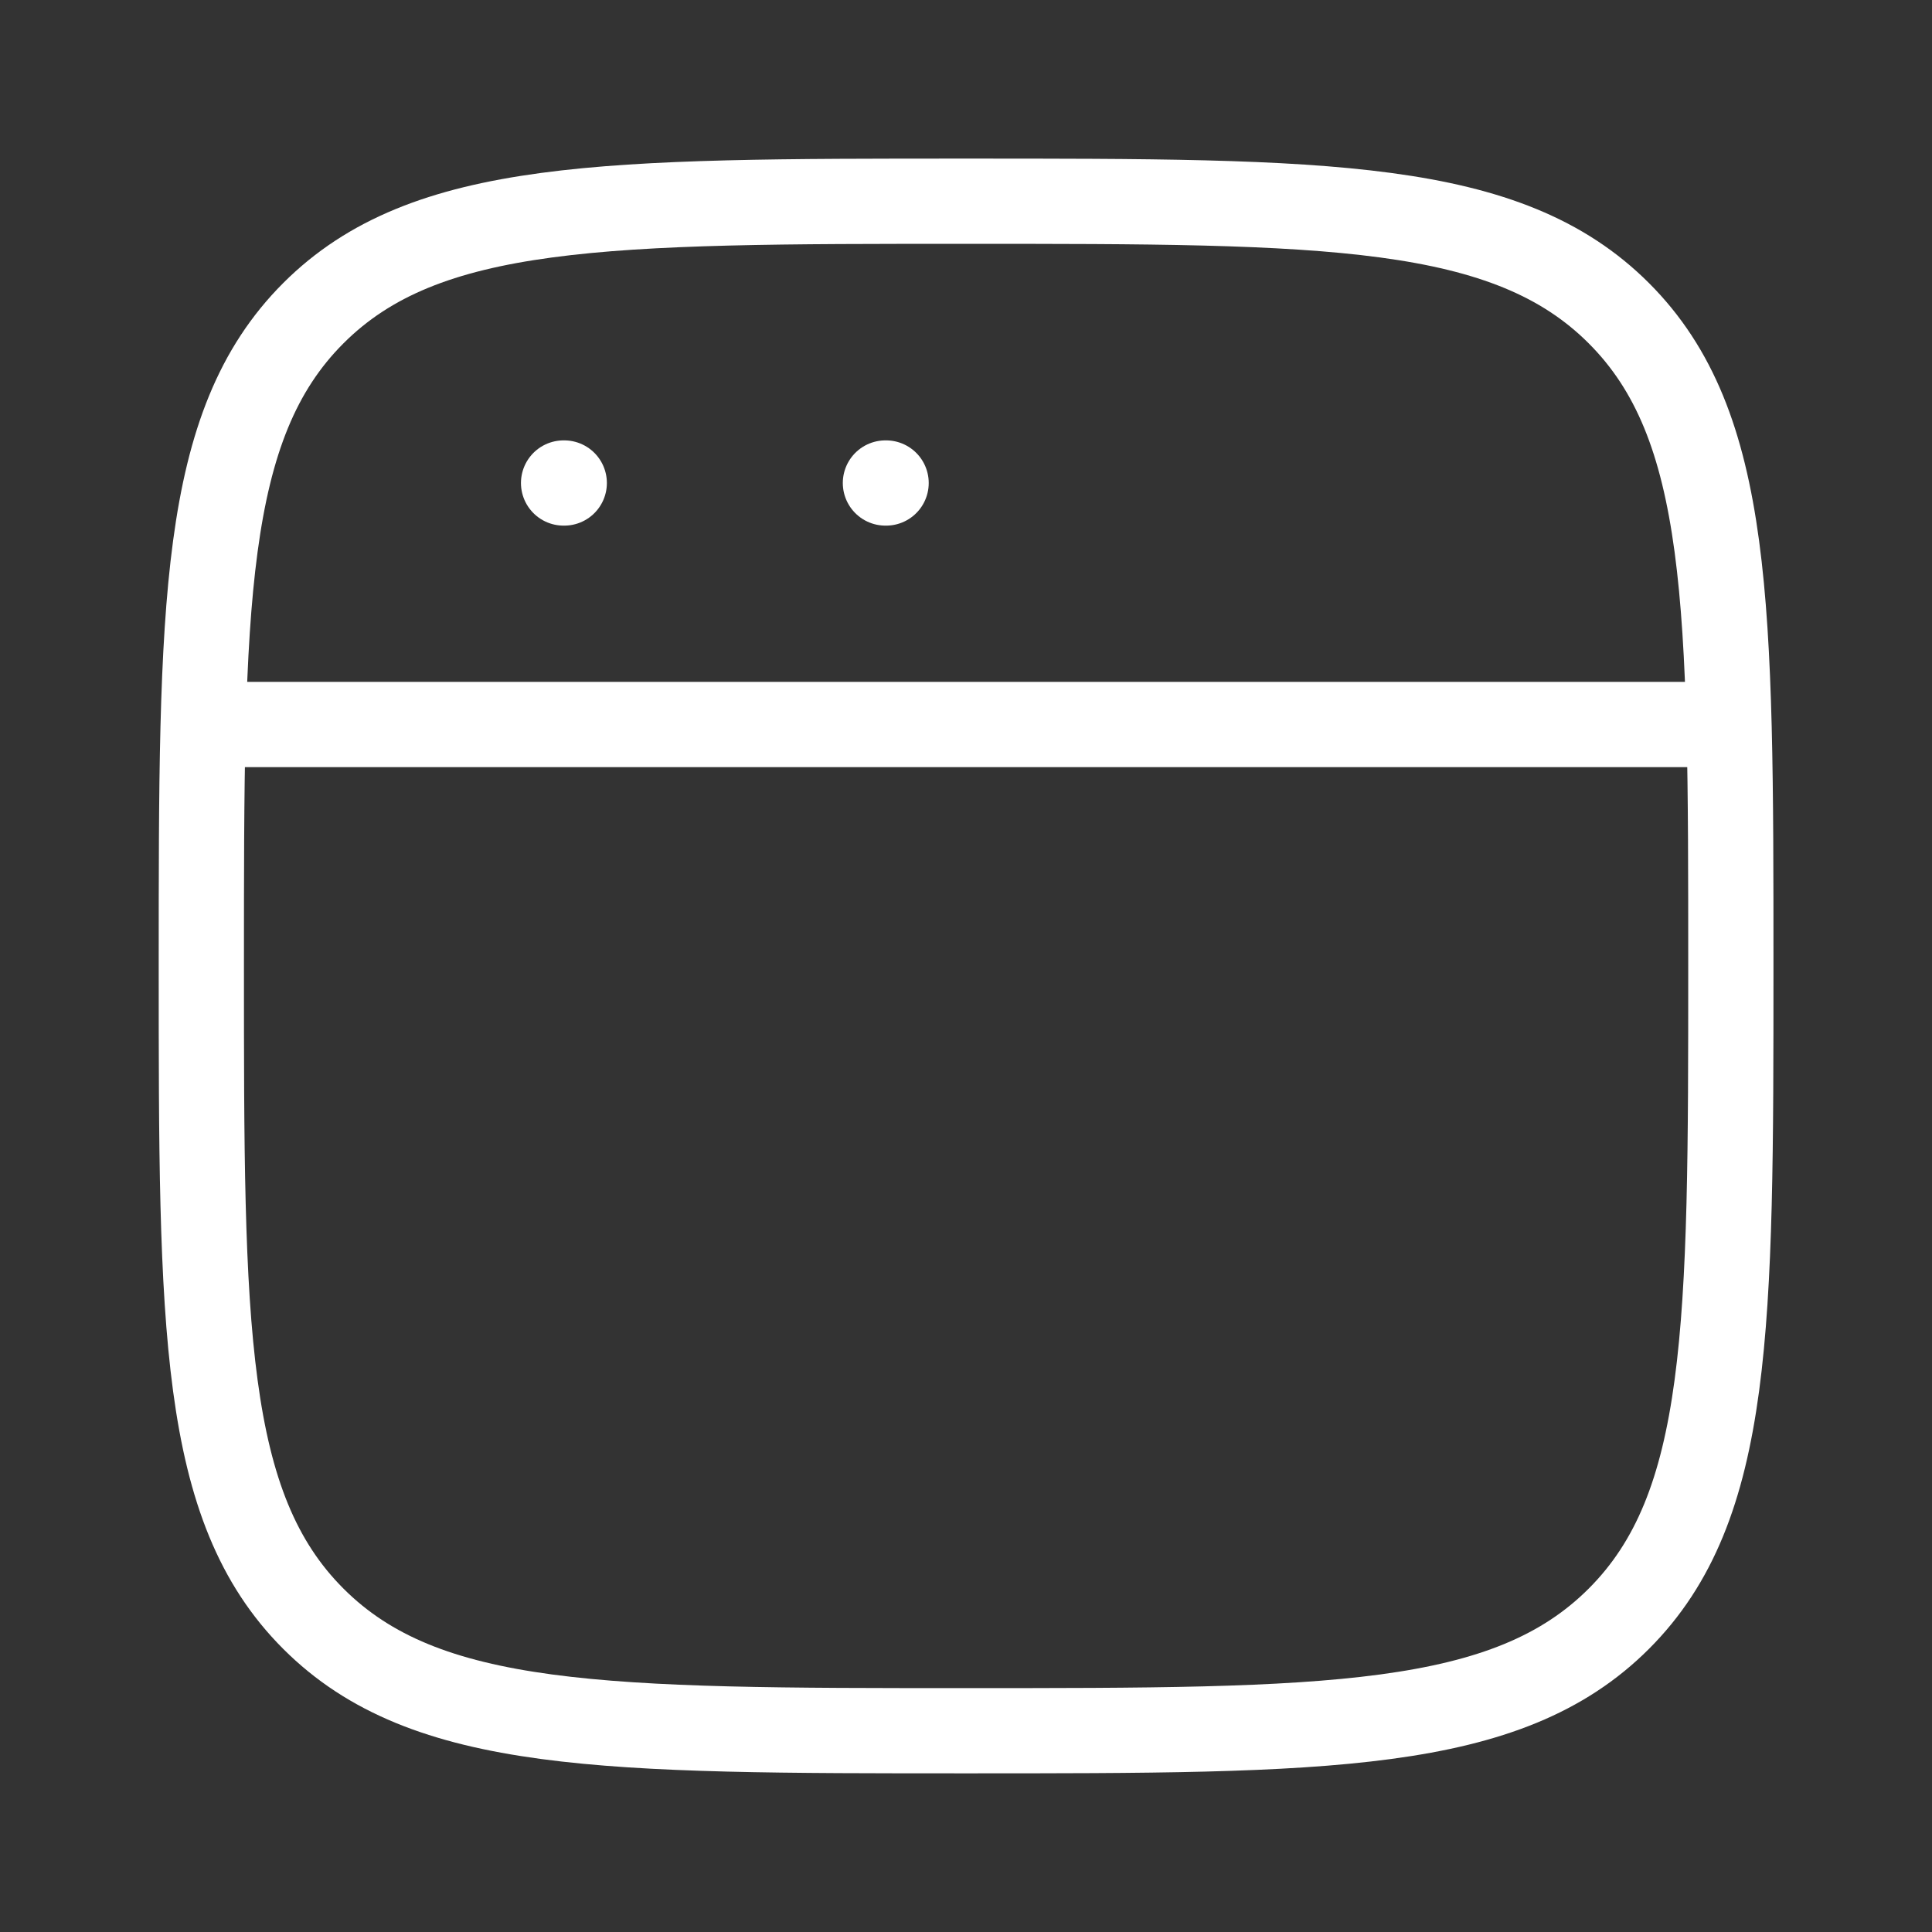 <svg width="34" height="34" viewBox="0 0 34 34" fill="none" xmlns="http://www.w3.org/2000/svg">
<rect x="0" y="0" width="34" height="34" fill="#333333" stroke="none"/>
<path d="M3.543 16.999C3.543 10.655 3.543 7.483 5.514 5.512C7.485 3.541 10.657 3.541 17.001 3.541C23.346 3.541 26.518 3.541 28.489 5.512C30.46 7.483 30.46 10.655 30.46 16.999C30.46 23.344 30.46 26.516 28.489 28.487C26.518 30.458 23.346 30.458 17.001 30.458C10.657 30.458 7.485 30.458 5.514 28.487C3.543 26.516 3.543 23.344 3.543 16.999Z" stroke="white" stroke-width="1.5"/>
<path d="M3.543 12.75H30.46" stroke="white" stroke-width="1.5" stroke-linejoin="round"/>
<path d="M9.918 8.5H9.93" stroke="white" stroke-width="1.5" stroke-linecap="round" stroke-linejoin="round"/>
<path d="M15.582 8.5H15.594" stroke="white" stroke-width="1.5" stroke-linecap="round" stroke-linejoin="round"/>
</svg>
